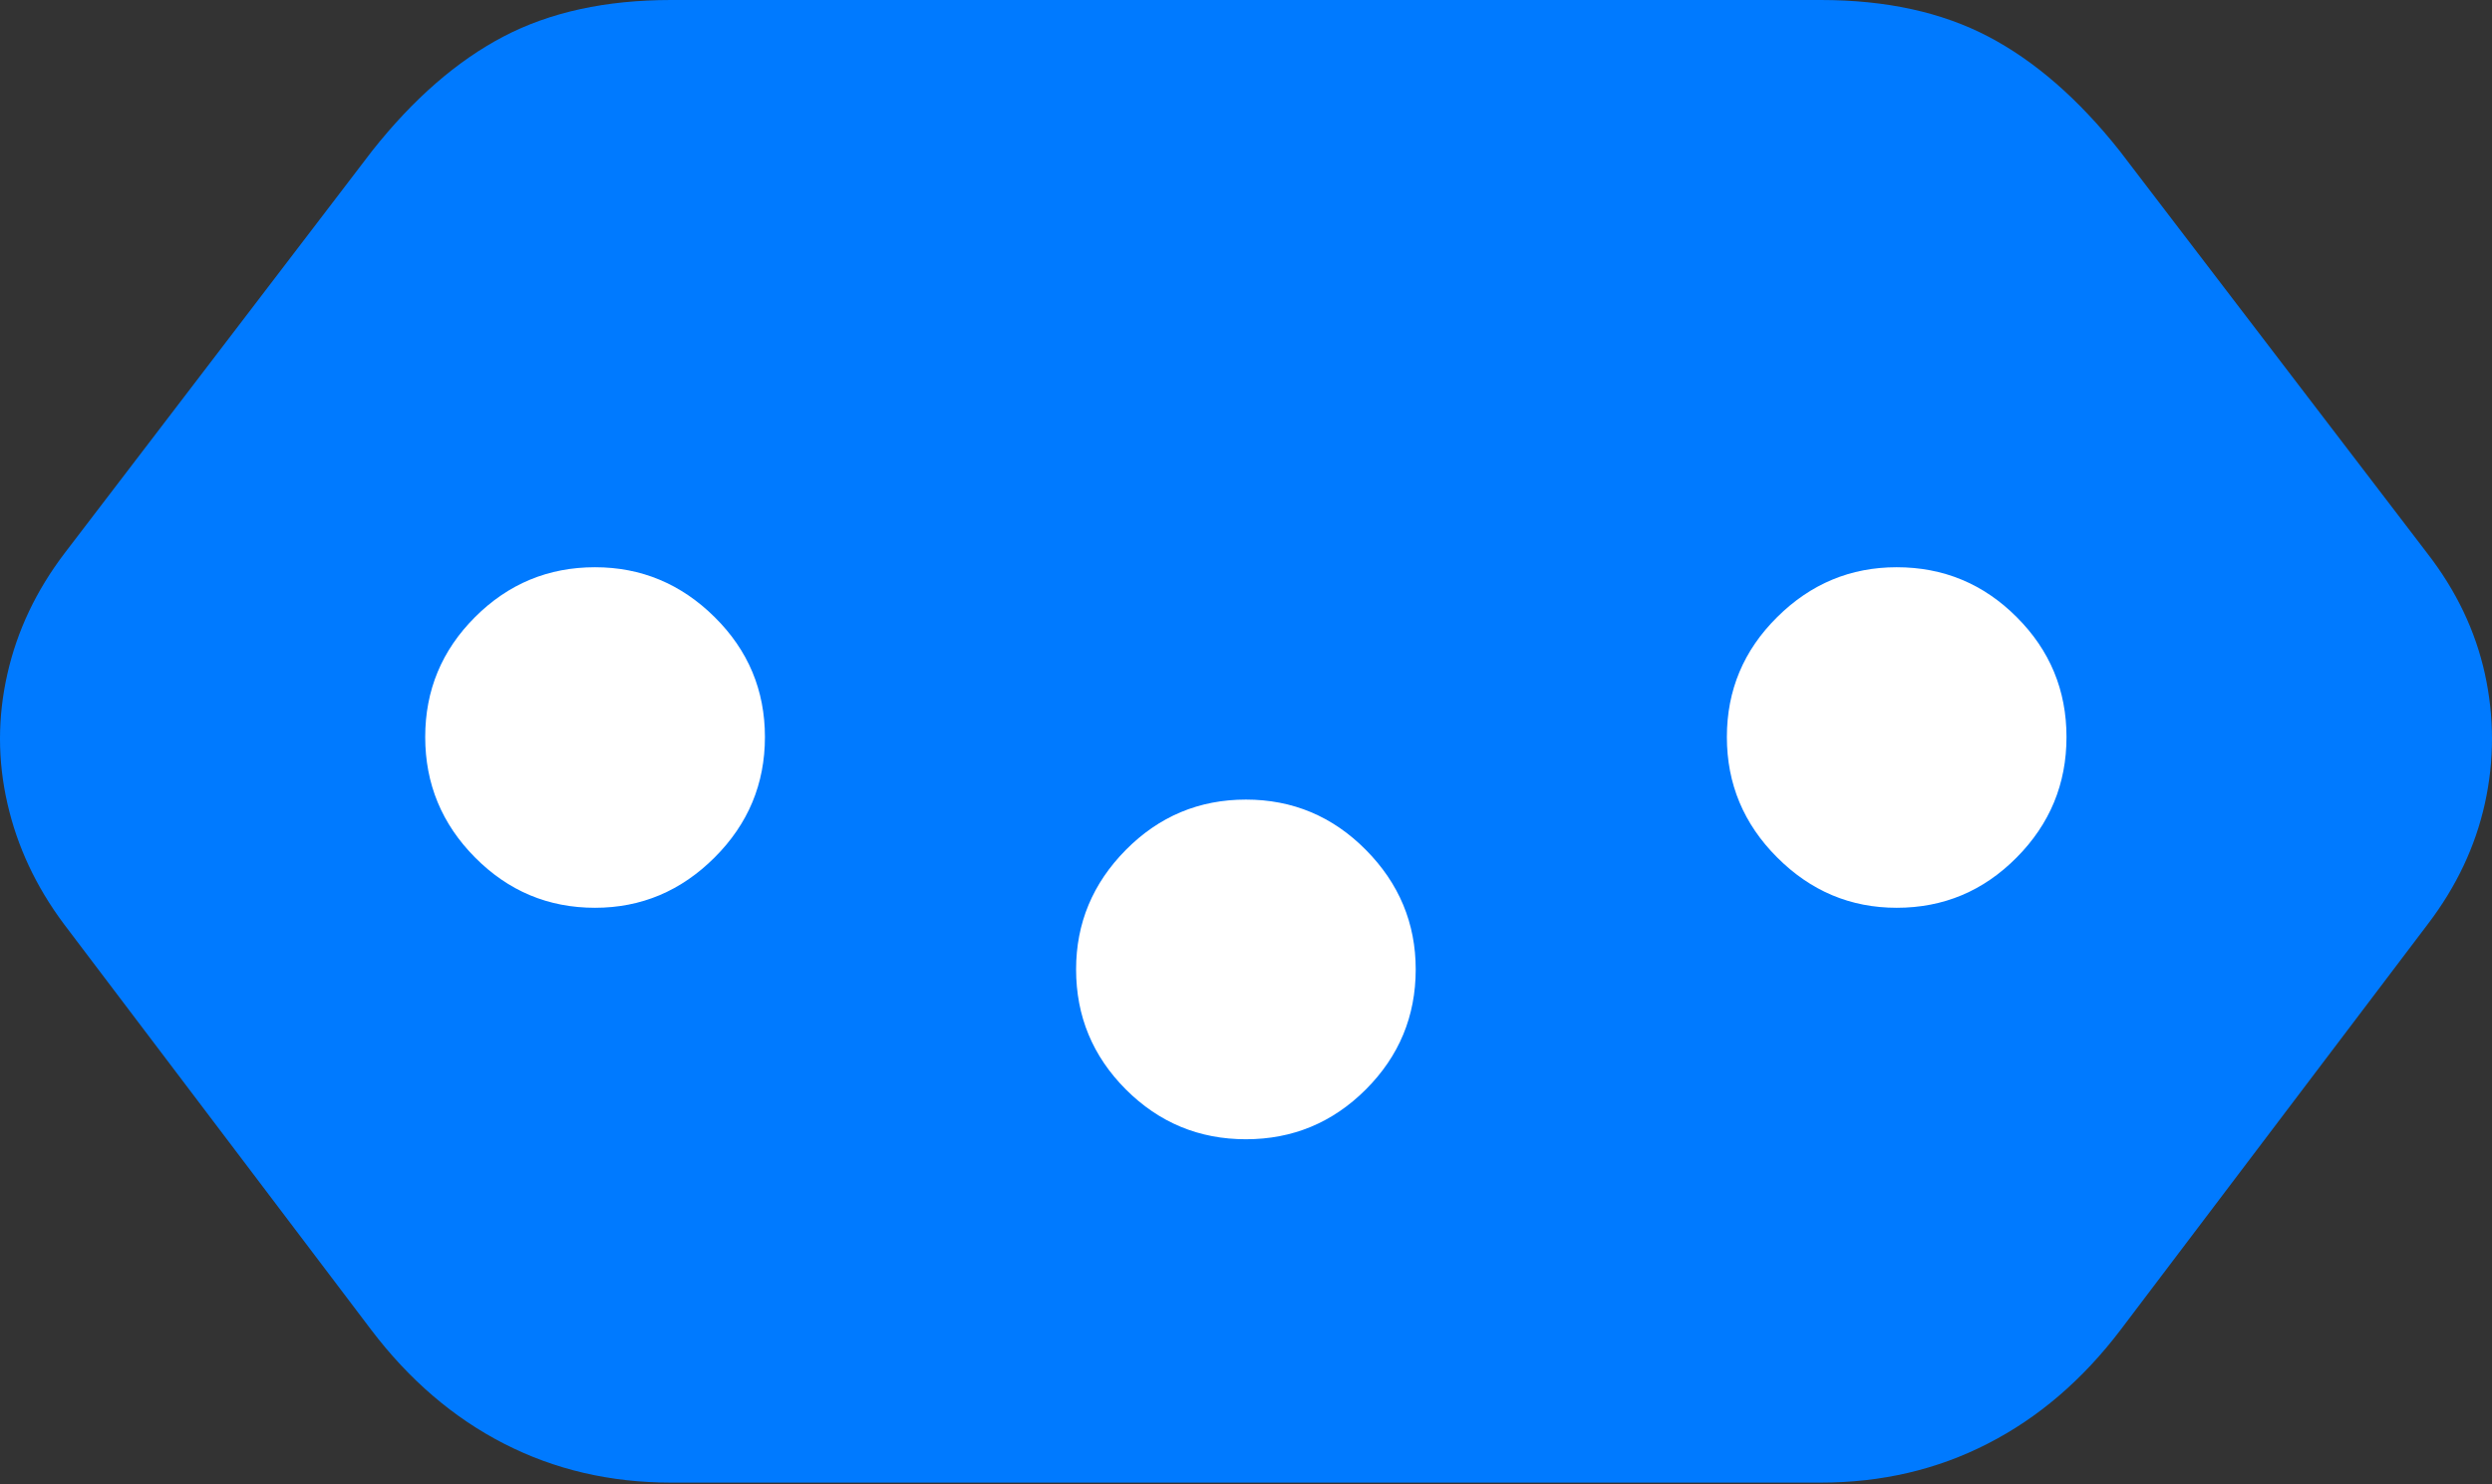 <?xml version="1.0" encoding="UTF-8"?>
<!--Generator: Apple Native CoreSVG 175.5-->
<!DOCTYPE svg
PUBLIC "-//W3C//DTD SVG 1.1//EN"
       "http://www.w3.org/Graphics/SVG/1.1/DTD/svg11.dtd">
<svg version="1.1" xmlns="http://www.w3.org/2000/svg" xmlns:xlink="http://www.w3.org/1999/xlink" width="25.652" height="15.283">
 <rect width="100%" height="100%" fill="#333333" stroke="none"/>
 <g>
  <rect height="15.283" opacity="0" width="25.652" x="0" y="0"/>
  <path d="M6.907 0Q5.901 0 5.183 0.376Q4.465 0.752 3.831 1.553L0.667 5.693Q0.227 6.27 0.076 6.938Q-0.076 7.607 0.076 8.271Q0.227 8.936 0.657 9.512L3.821 13.691Q4.407 14.463 5.188 14.863Q5.969 15.264 6.907 15.264L18.743 15.264Q19.68 15.264 20.461 14.863Q21.243 14.463 21.829 13.691L24.993 9.512Q25.432 8.936 25.579 8.271Q25.725 7.607 25.579 6.938Q25.432 6.27 24.983 5.693L21.819 1.553Q21.184 0.752 20.466 0.376Q19.748 0 18.743 0Z" fill="#007aff"/>
  <path d="M6.125 5.84Q6.838 5.84 7.356 6.353Q7.874 6.865 7.874 7.588Q7.874 8.311 7.356 8.828Q6.838 9.346 6.125 9.346Q5.403 9.346 4.89 8.828Q4.377 8.311 4.377 7.588Q4.377 6.865 4.89 6.353Q5.403 5.84 6.125 5.84ZM12.825 8.232Q13.547 8.232 14.06 8.75Q14.573 9.268 14.573 9.98Q14.573 10.703 14.06 11.216Q13.547 11.729 12.825 11.729Q12.102 11.729 11.589 11.216Q11.077 10.703 11.077 9.98Q11.077 9.268 11.589 8.75Q12.102 8.232 12.825 8.232ZM19.524 5.84Q20.247 5.84 20.759 6.353Q21.272 6.865 21.272 7.588Q21.272 8.311 20.759 8.828Q20.247 9.346 19.524 9.346Q18.811 9.346 18.294 8.828Q17.776 8.311 17.776 7.588Q17.776 6.865 18.294 6.353Q18.811 5.84 19.524 5.84Z" fill="#ffffff"/>
 </g>
</svg>
